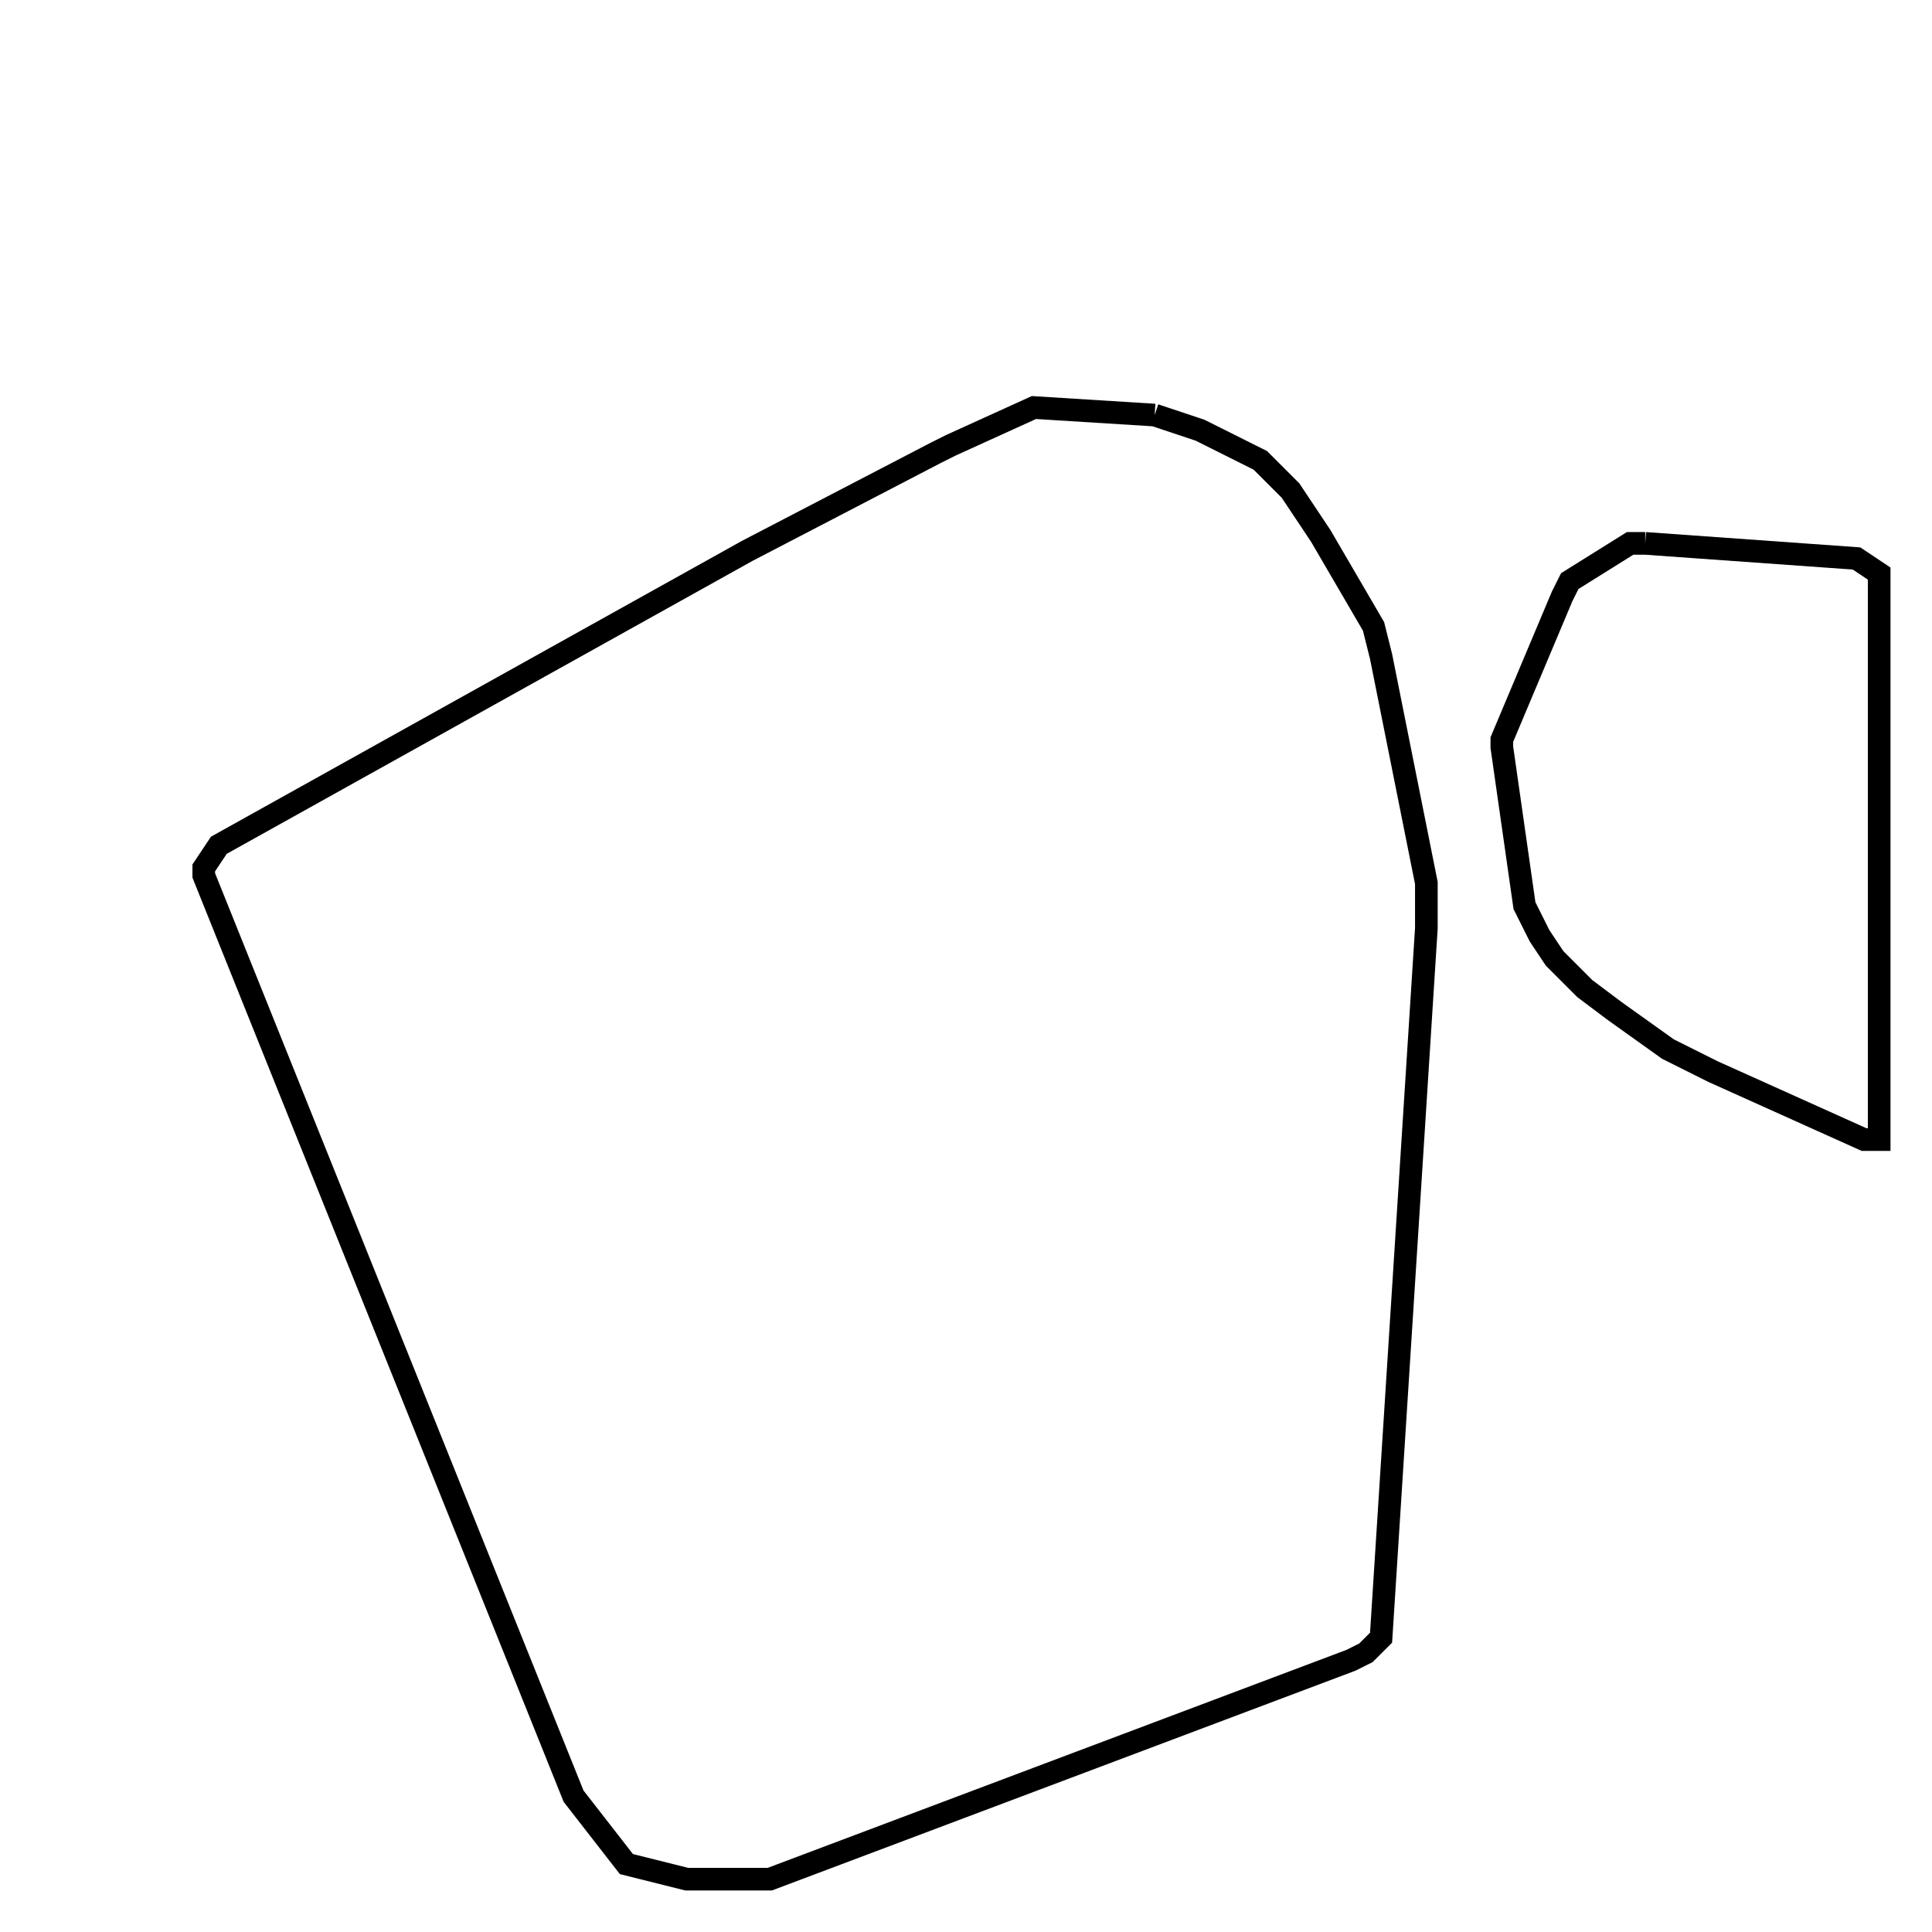 <svg width="256" height="256" xmlns="http://www.w3.org/2000/svg" fill-opacity="0" stroke="black" stroke-width="3" ><path d="M153 55 159 57 167 61 171 65 175 71 182 83 183 87 189 117 189 123 183 217 181 219 179 220 102 249 91 249 83 247 76 238 27 116 27 115 29 112 99 73 124 60 126 59 137 54 153 55 "/><path d="M218 72 246 74 249 76 249 151 247 151 227 142 221 139 214 134 210 131 206 127 204 124 202 120 199 99 199 98 207 79 208 77 216 72 218 72 "/></svg>